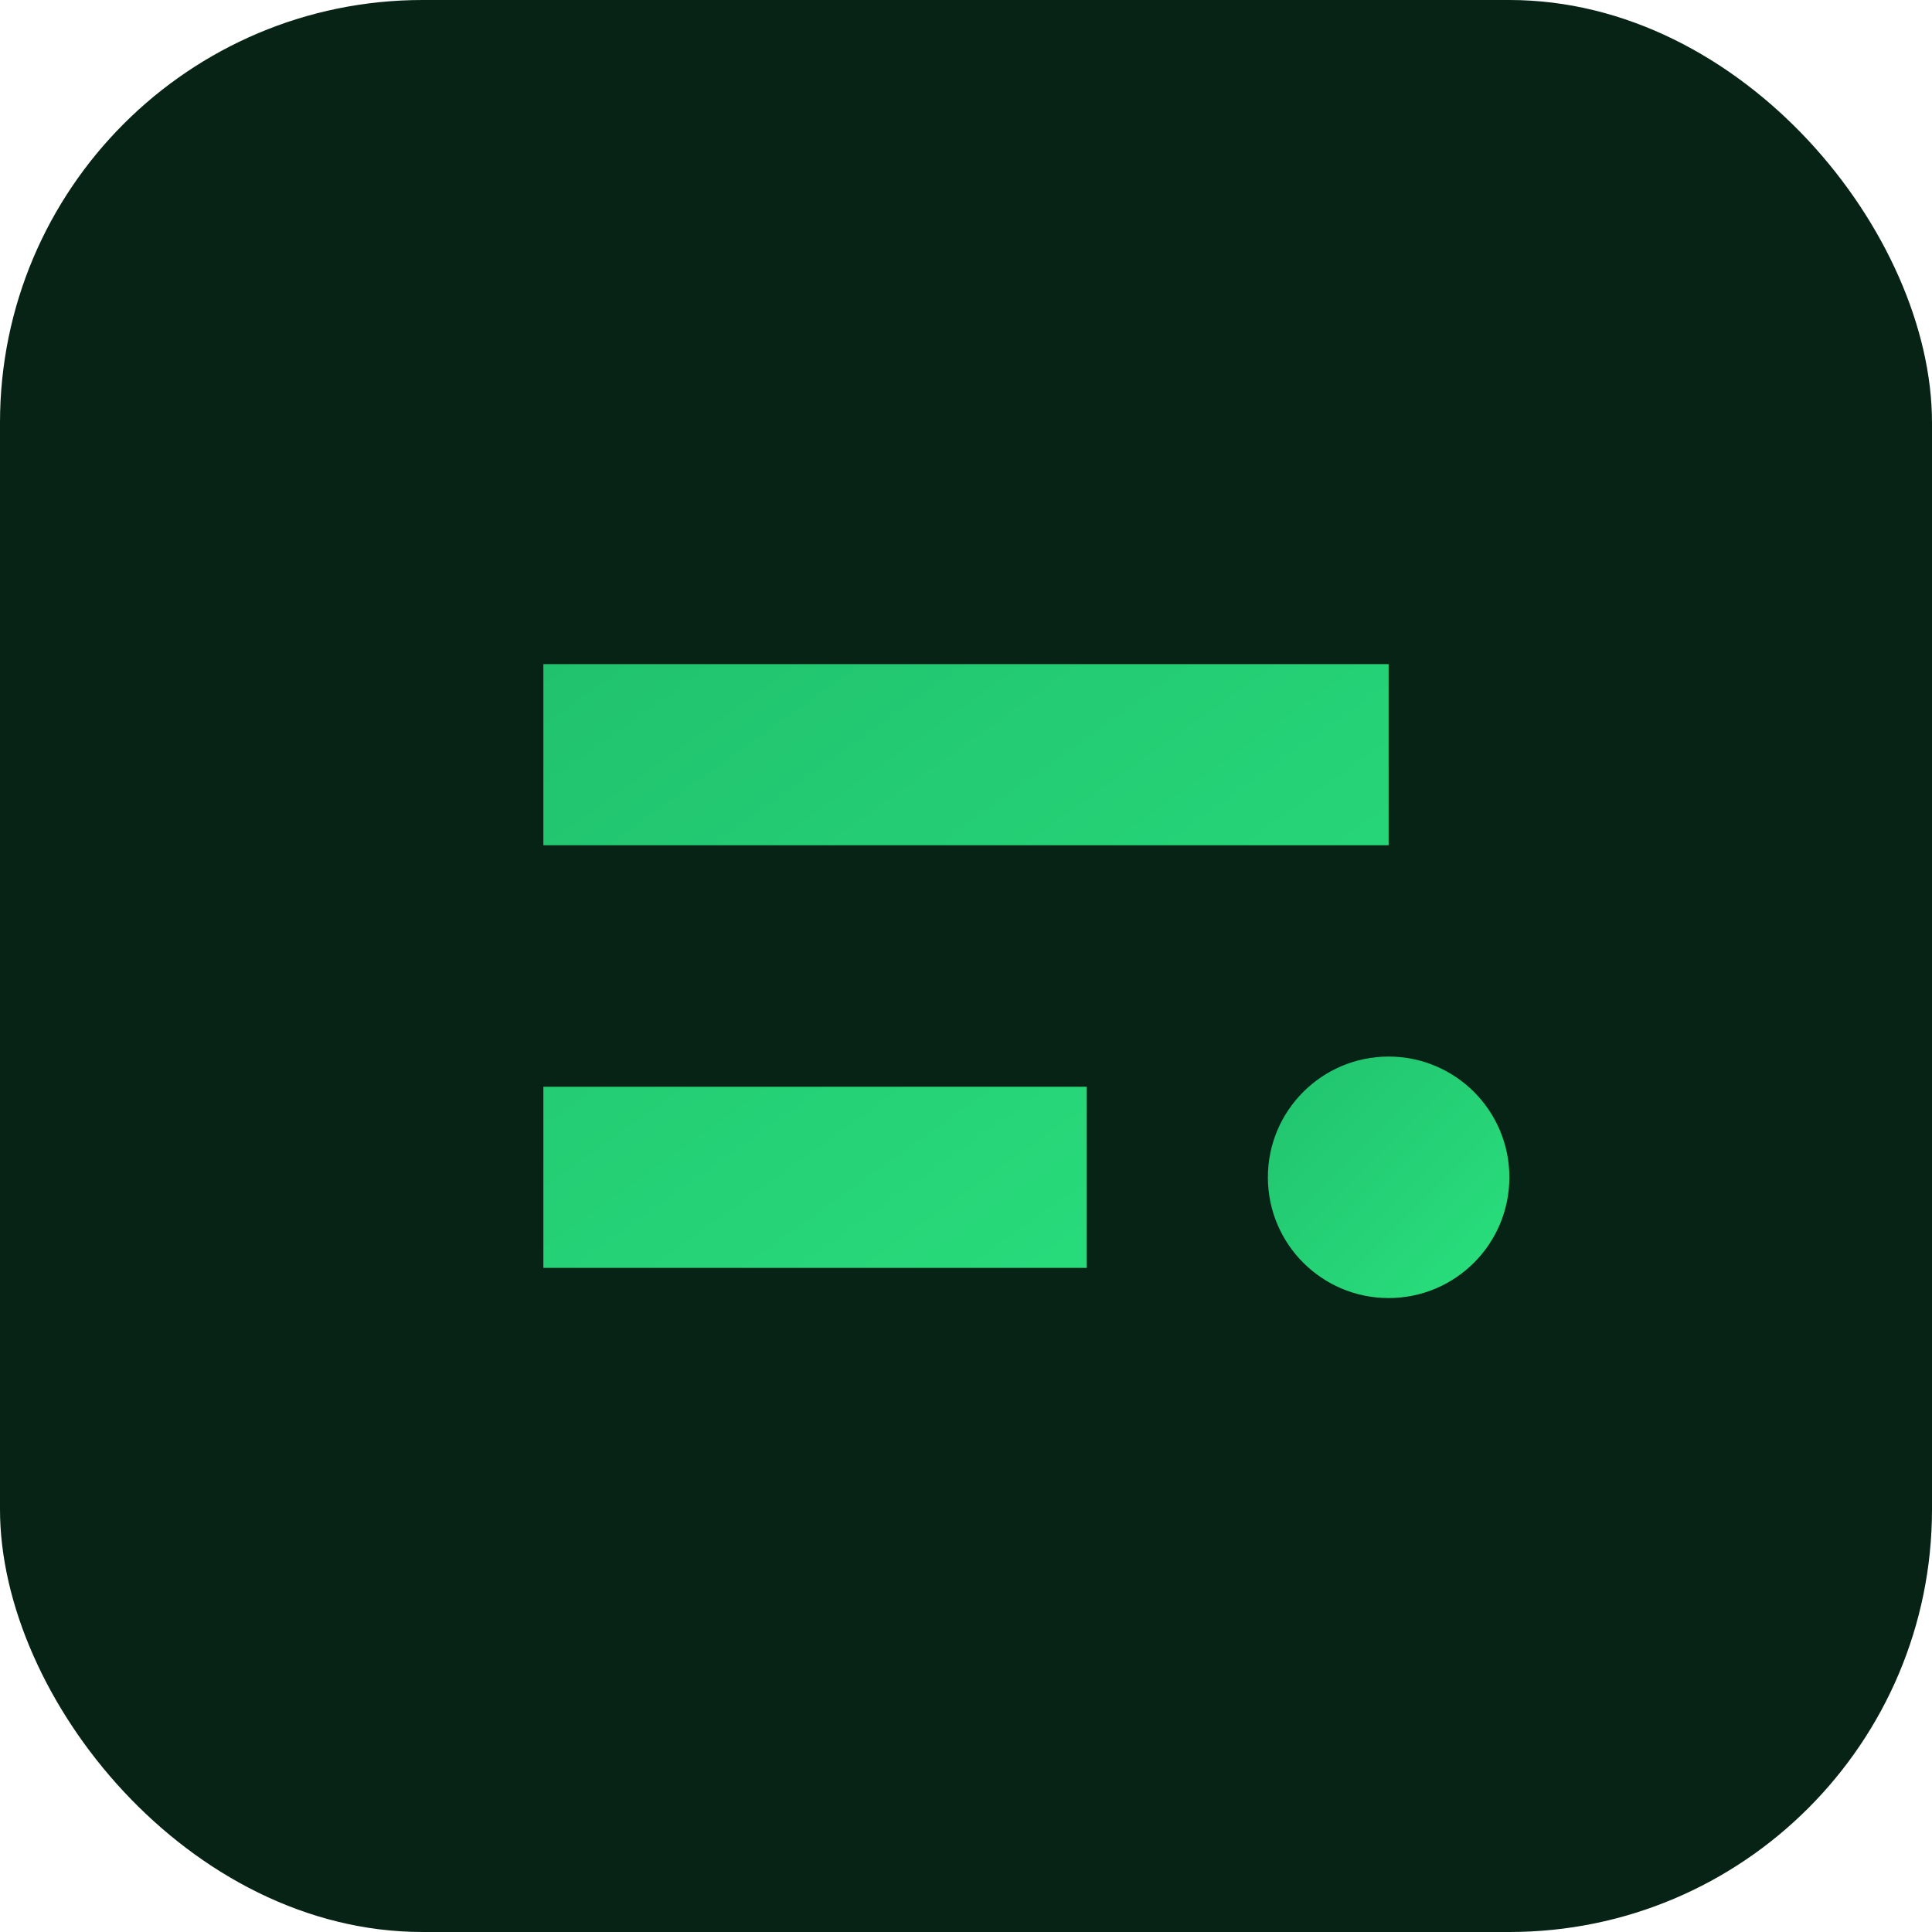 <svg xmlns="http://www.w3.org/2000/svg" width="64" height="64" viewBox="0 0 64 64">
  <defs><linearGradient id="g" x1="0" y1="0" x2="1" y2="1"><stop offset="0" stop-color="#21c26e"/><stop offset="1" stop-color="#29e07d"/></linearGradient></defs>
  <rect rx="14" ry="14" width="64" height="64" fill="#072315"/>
  <path d="M18 22h28v6H18zM18 36h18v6H18z" fill="url(#g)"/>
  <circle cx="46" cy="39" r="4" fill="url(#g)"/>
</svg>
